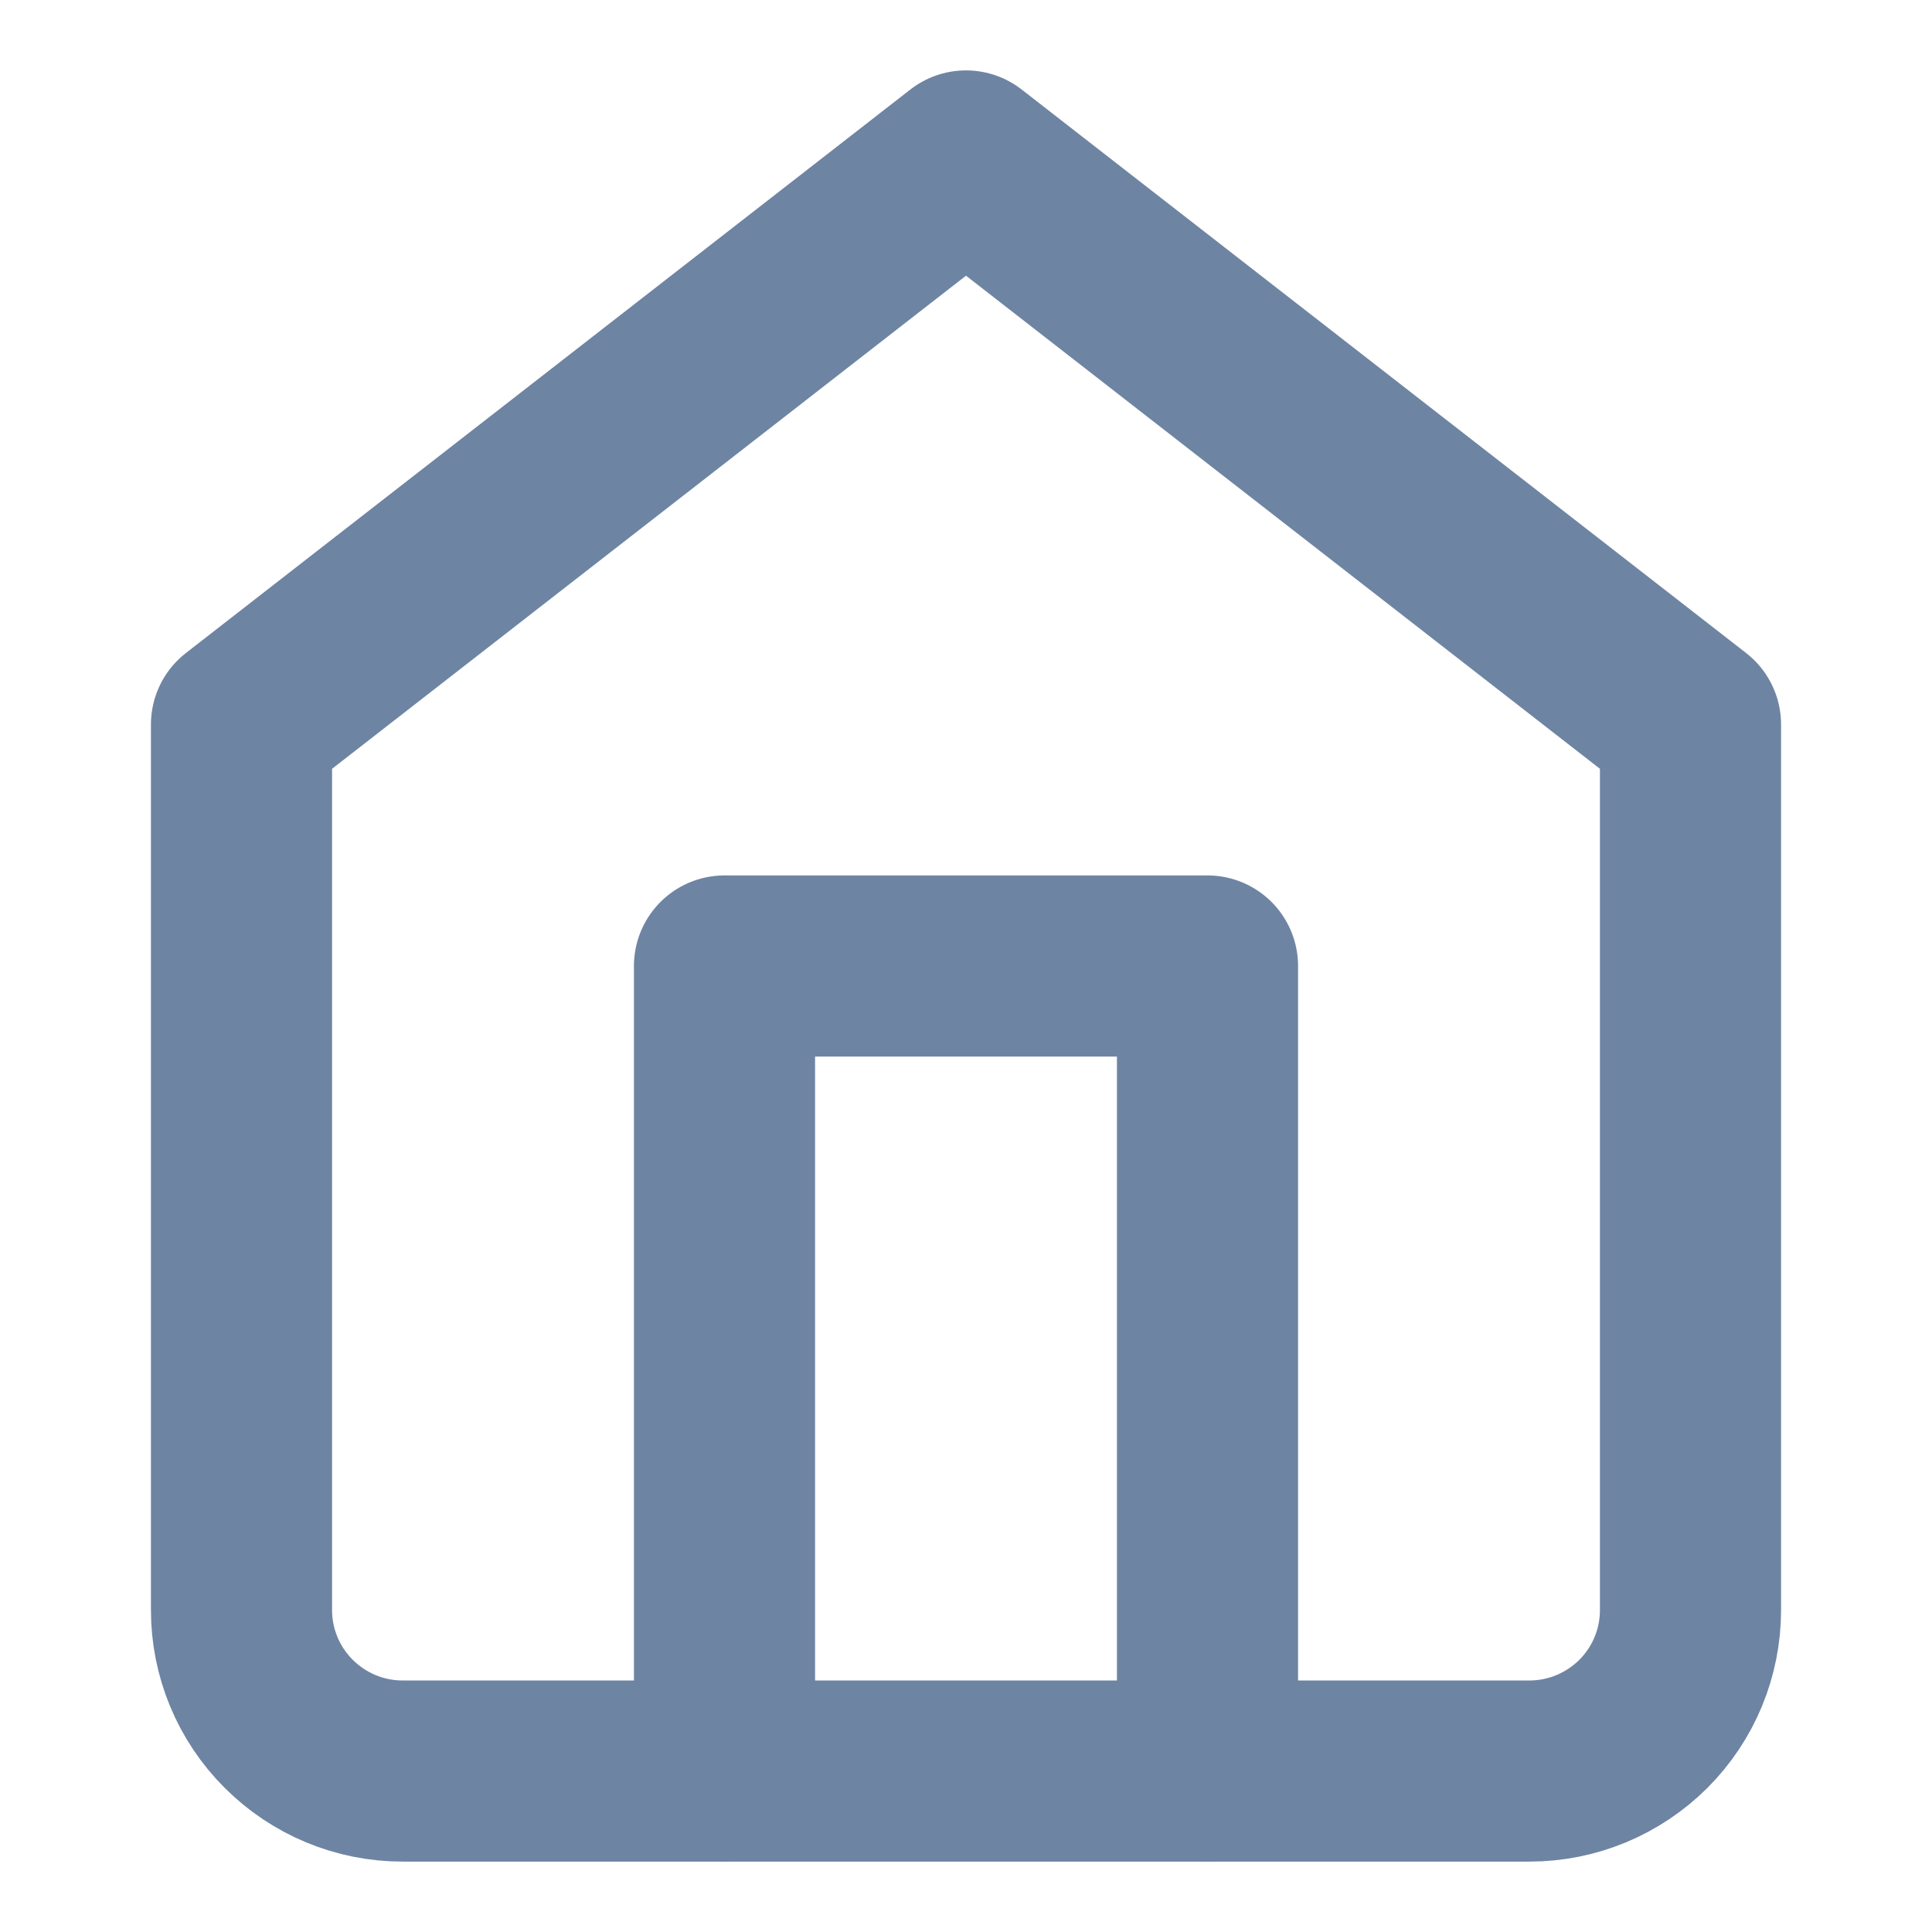 <svg width="16" height="16" viewBox="0 0 16 16" fill="none" xmlns="http://www.w3.org/2000/svg">
<path d="M2 6L8 1.333L14 6V13.334C14 13.687 13.86 14.026 13.61 14.276C13.359 14.526 13.02 14.667 12.667 14.667H3.333C2.98 14.667 2.641 14.526 2.391 14.276C2.14 14.026 2 13.687 2 13.334V6Z" stroke="#6E84A3" stroke-width="1.5" stroke-linecap="round" stroke-linejoin="round"/>
<path d="M6 14.667V8H10V14.667" stroke="#6E84A3" stroke-width="1.5" stroke-linecap="round" stroke-linejoin="round"/>
</svg>
